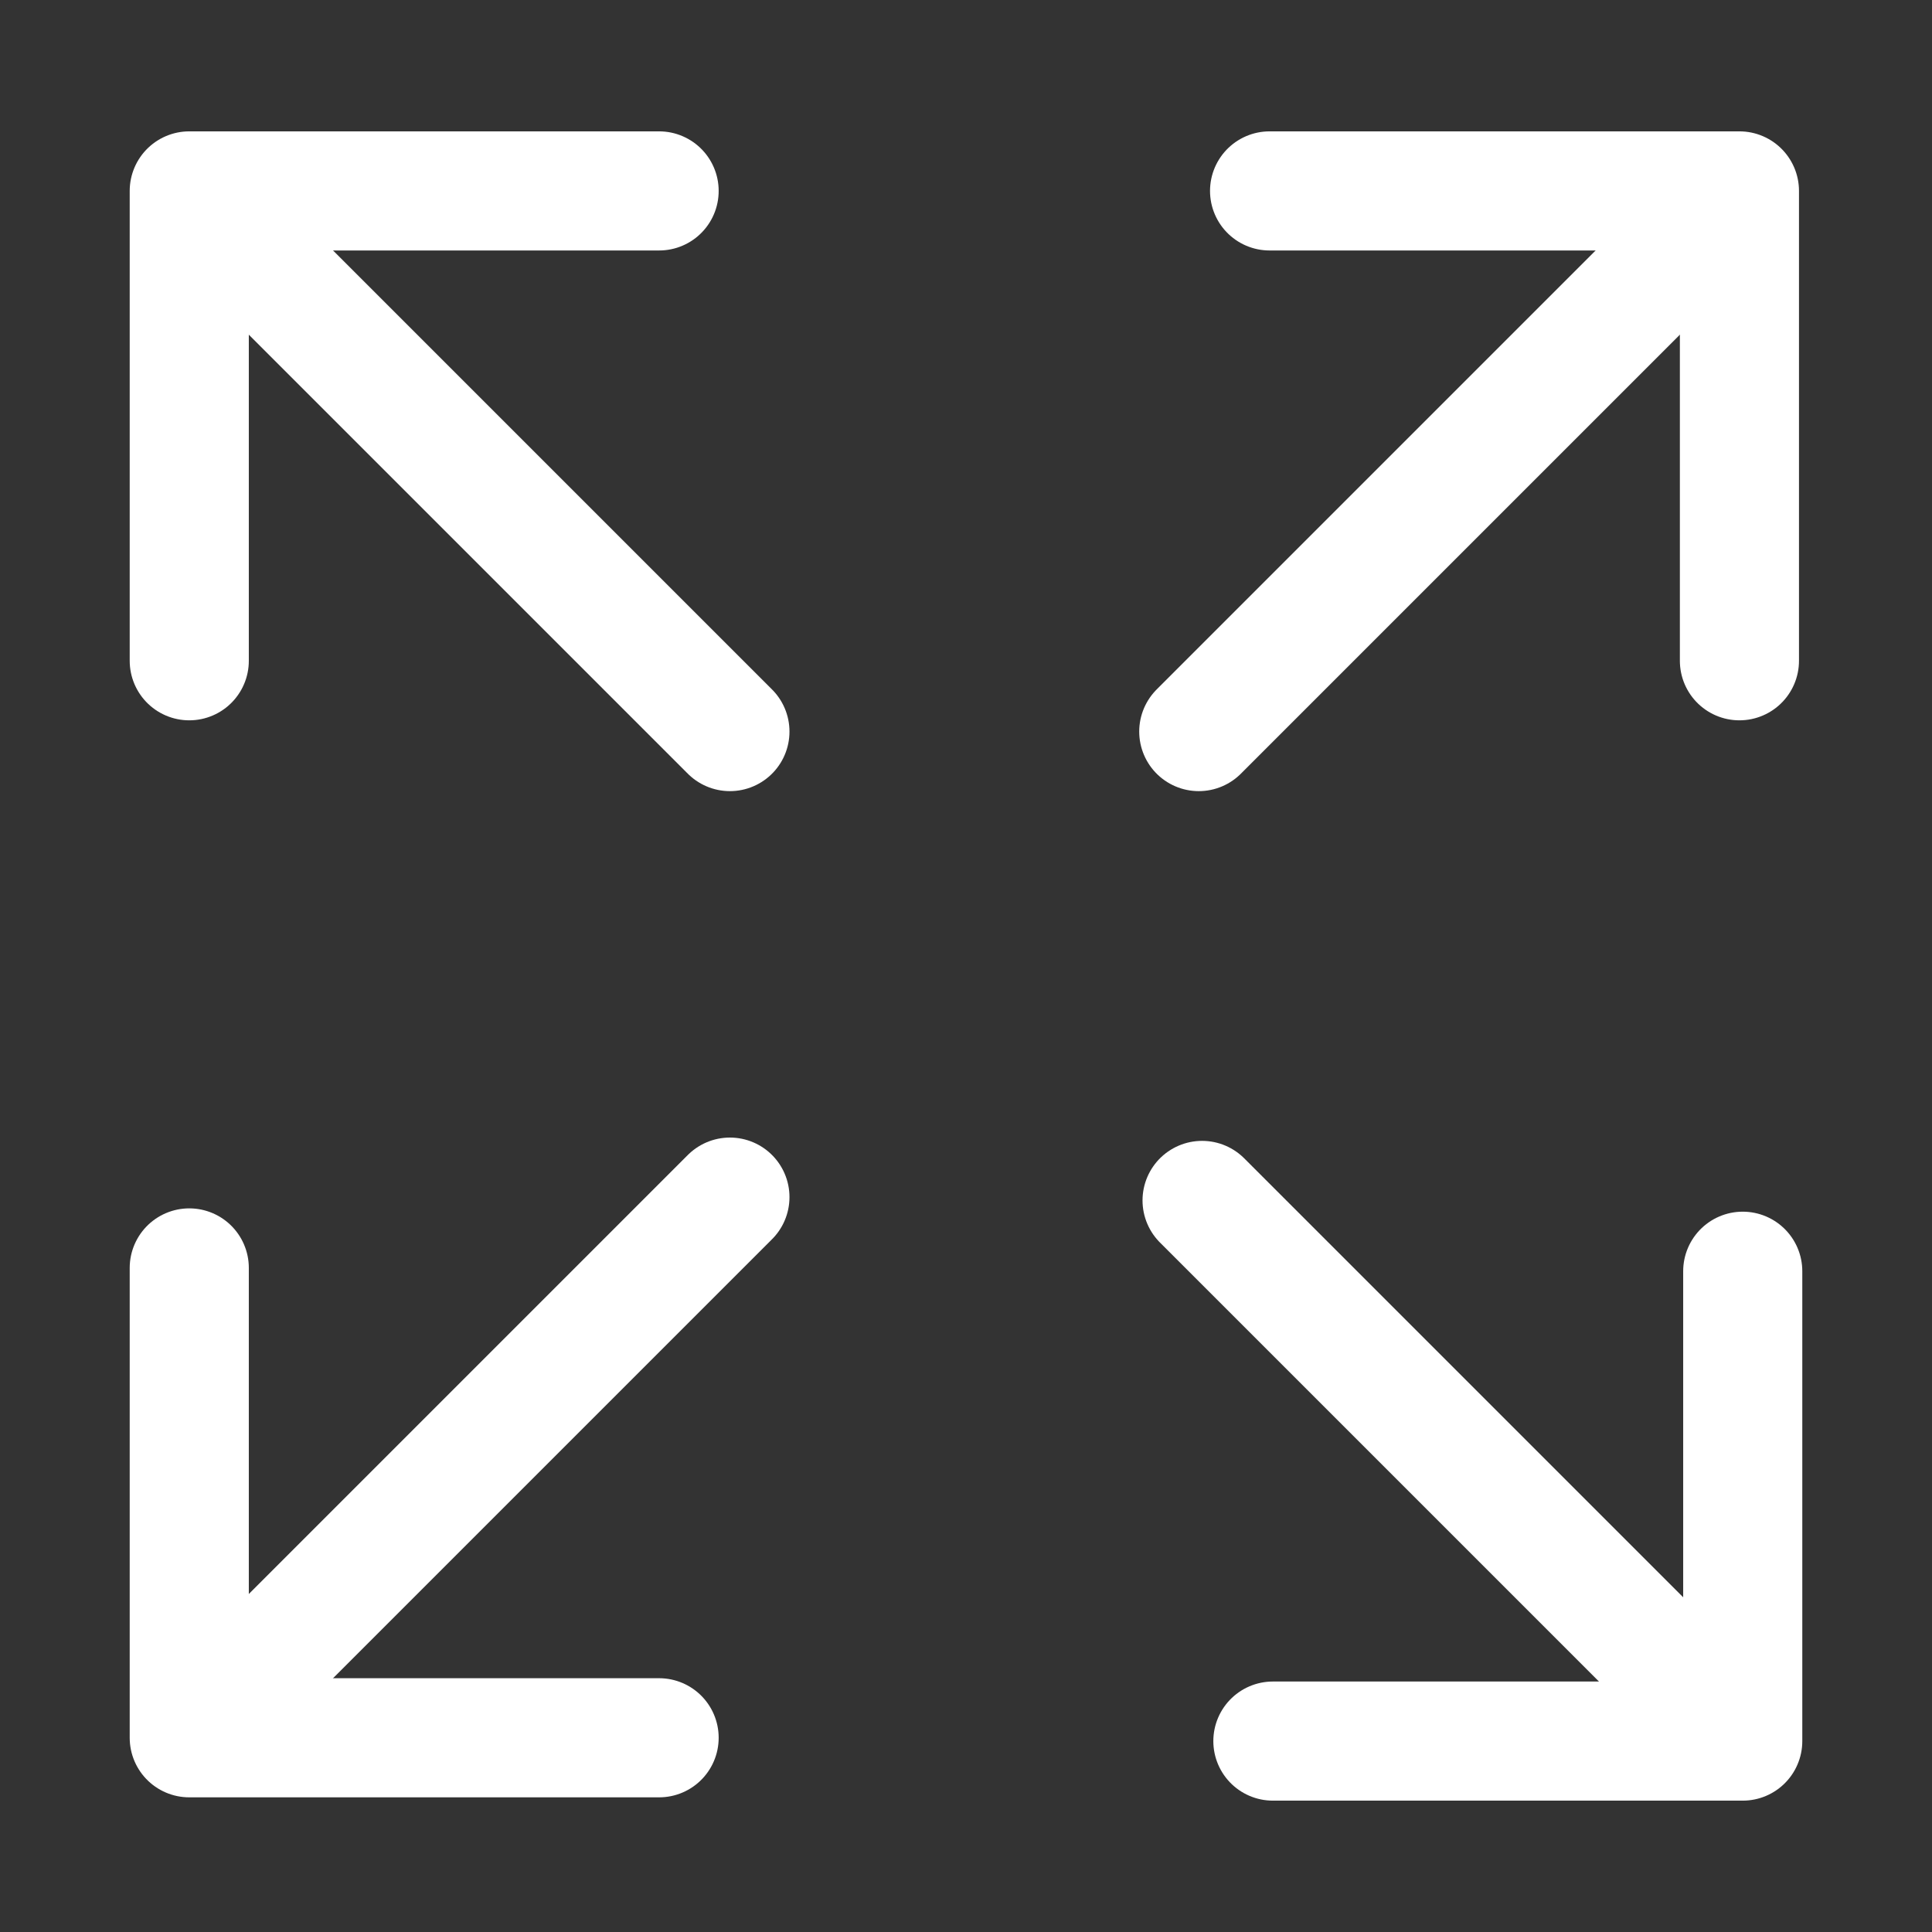 <?xml version="1.0" encoding="utf-8"?>
<!-- Generator: Adobe Illustrator 25.1.0, SVG Export Plug-In . SVG Version: 6.00 Build 0)  -->
<svg version="1.1" id="Capa_1" xmlns="http://www.w3.org/2000/svg" xmlns:xlink="http://www.w3.org/1999/xlink" x="0px" y="0px"
	 viewBox="0 0 583.9 583.9" style="enable-background:new 0 0 583.9 583.9;" xml:space="preserve">
<rect x="0" y="0" width="583.9" height="583.9" fill="#333333" stroke="none"/>
<style type="text/css">
	.st0{fill:none;stroke:#FFFFFF;stroke-width:36;stroke-linecap:round;stroke-miterlimit:10;}
	.st1{fill:none;stroke:#FFFFFF;stroke-width:36;stroke-linecap:round;stroke-linejoin:round;stroke-miterlimit:10;}
</style>
<g>
	<line class="st0" x1="220.6" y1="221.1" x2="62.9" y2="63.4"/>
	<polyline class="st1" points="57.2,199.7 57.2,57.7 199.2,57.7 	"/>
</g>
<g>
	<line class="st0" x1="362.3" y1="221.1" x2="520" y2="63.4"/>
	<polyline class="st1" points="383.7,57.7 525.7,57.7 525.7,199.7 	"/>
</g>
<g>
	<line class="st0" x1="363.3" y1="362.8" x2="521" y2="520.5"/>
	<polyline class="st1" points="526.7,384.2 526.7,526.2 384.7,526.2 	"/>
</g>
<g>
	<line class="st0" x1="220.6" y1="361.8" x2="62.9" y2="519.5"/>
	<polyline class="st1" points="199.2,525.2 57.2,525.2 57.2,383.2 	"/>
</g>
</svg>

